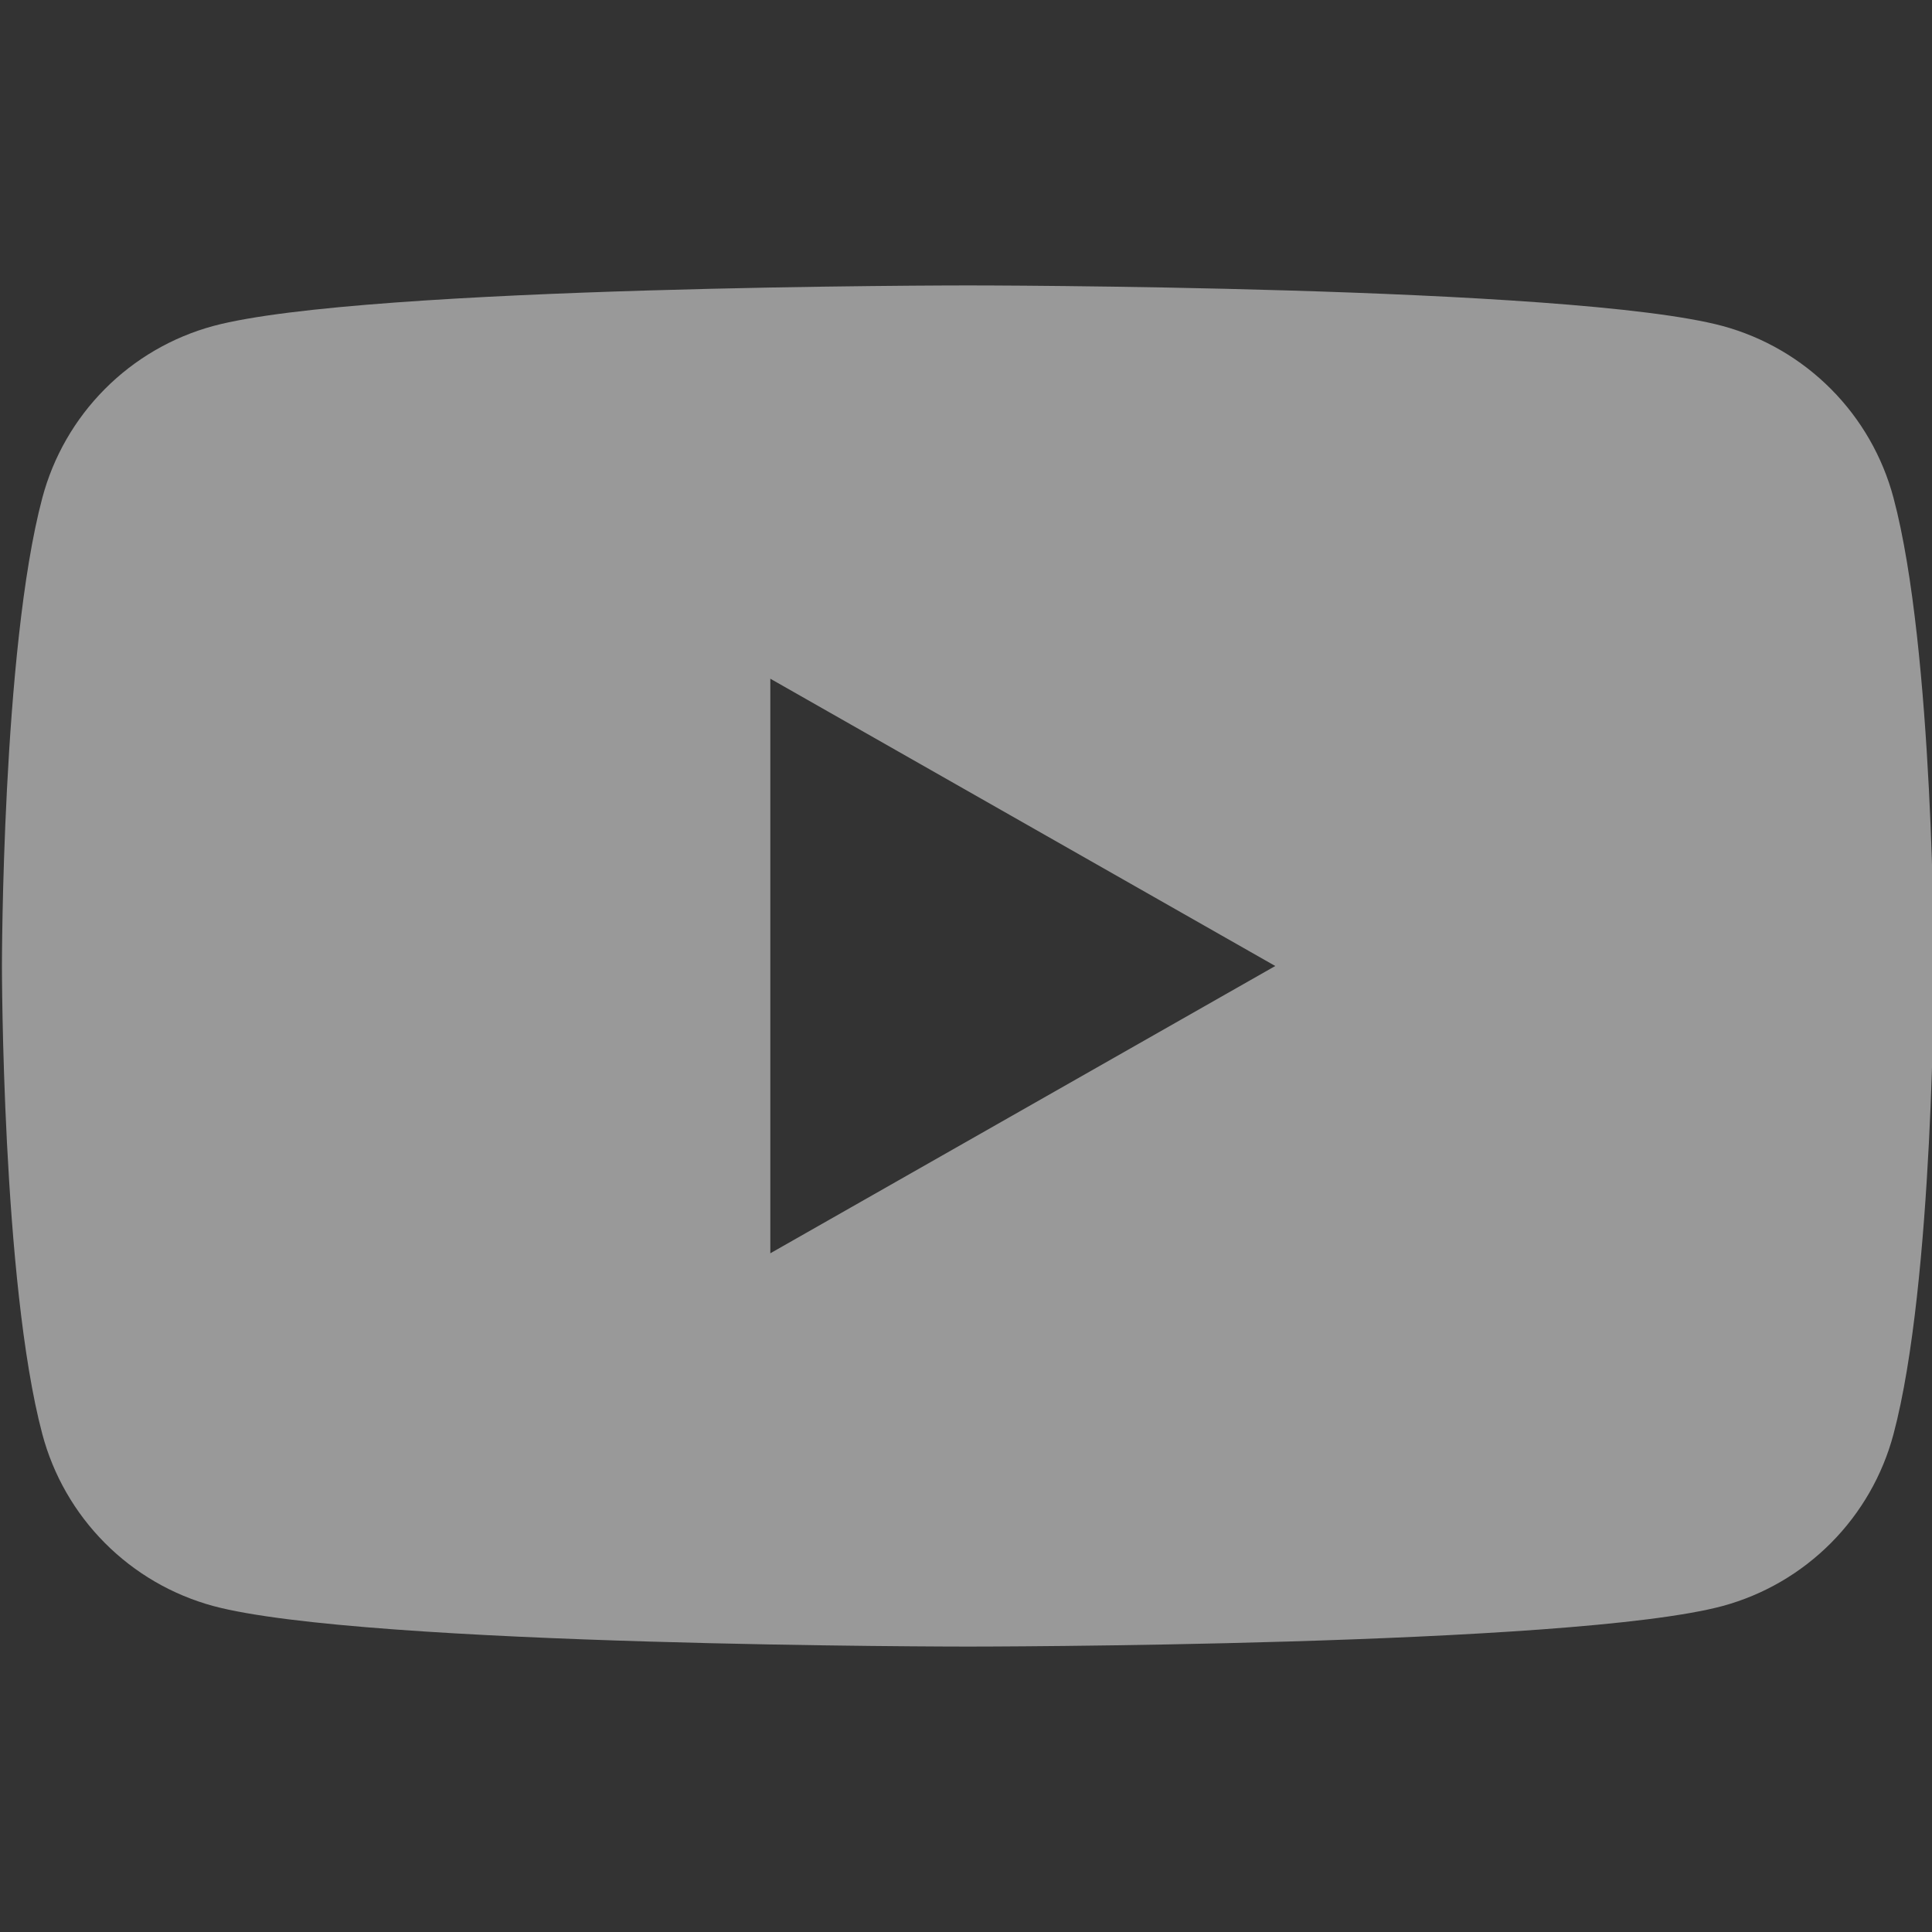 <svg width="60" height="60" viewBox="0 0 60 60" fill="none" xmlns="http://www.w3.org/2000/svg">
<rect x="0" y="0" width="60" height="60" fill="#333333" stroke="none"/>
<g opacity="0.5" clip-path="url(#clip0_721_6801)">
<path fill-rule="evenodd" clip-rule="evenodd" d="M56.866 12.085C57.797 13.022 58.466 14.187 58.805 15.463C60.06 20.175 60.06 30 60.06 30C60.06 30 60.06 39.825 58.805 44.536C58.466 45.813 57.797 46.978 56.866 47.915C55.935 48.852 54.775 49.528 53.501 49.875C48.81 51.136 30.06 51.136 30.06 51.136C30.06 51.136 11.31 51.136 6.619 49.875C5.344 49.528 4.184 48.852 3.253 47.915C2.322 46.978 1.653 45.813 1.314 44.536C0.06 39.825 0.06 30 0.06 30C0.06 30 0.06 20.175 1.314 15.463C1.653 14.187 2.322 13.022 3.253 12.085C4.184 11.148 5.344 10.472 6.619 10.125C11.31 8.864 30.06 8.864 30.06 8.864C30.06 8.864 48.81 8.864 53.501 10.125C54.775 10.472 55.935 11.148 56.866 12.085ZM23.923 21.078V38.922L39.605 30L23.923 21.078Z" fill="white"/>
</g>
<defs>
<clipPath id="clip0_721_6801">
<rect width="60" height="60" fill="white"/>
</clipPath>
</defs>
</svg>
